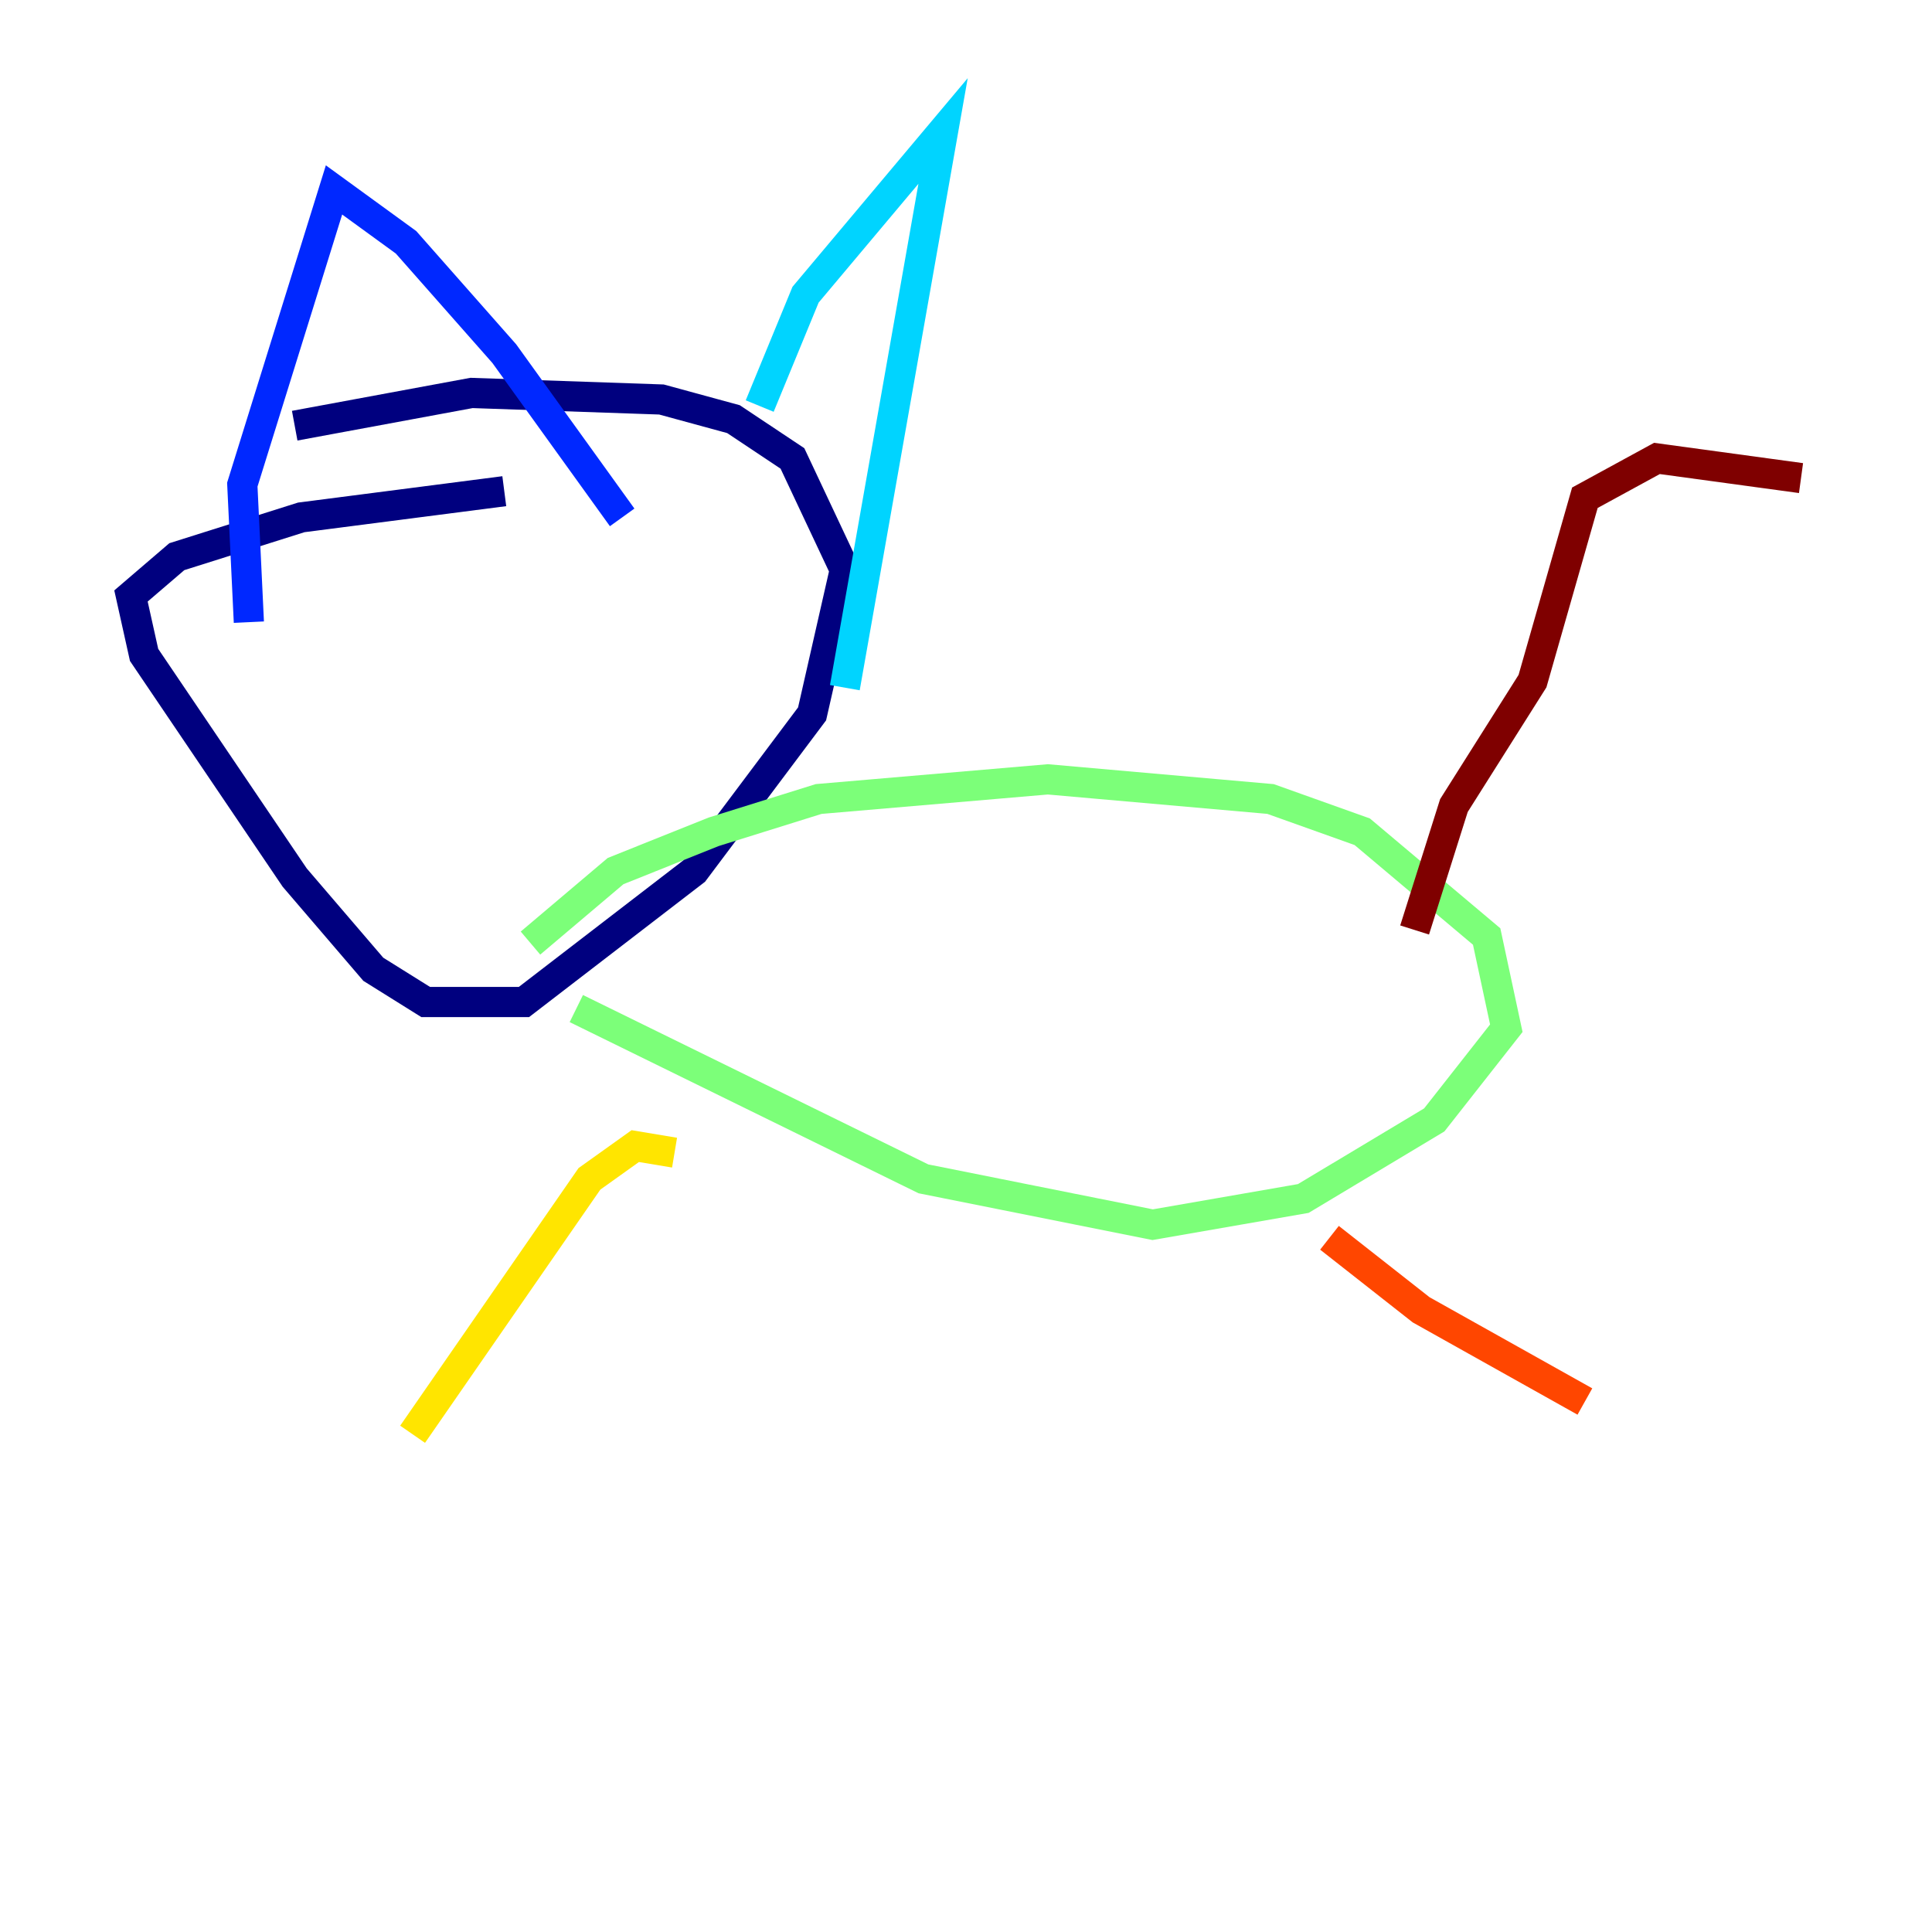 <?xml version="1.0" encoding="utf-8" ?>
<svg baseProfile="tiny" height="128" version="1.2" viewBox="0,0,128,128" width="128" xmlns="http://www.w3.org/2000/svg" xmlns:ev="http://www.w3.org/2001/xml-events" xmlns:xlink="http://www.w3.org/1999/xlink"><defs /><polyline fill="none" points="33.41,32.542 19.959,34.278 11.715,36.881 8.678,39.485 9.546,43.39 19.525,58.142 24.732,64.217 28.203,66.386 34.712,66.386 45.993,57.709 53.803,47.295 55.973,37.749 52.502,30.373 48.597,27.77 43.824,26.468 31.241,26.034 19.525,28.203" stroke="#00007f" stroke-width="2" /><polyline fill="none" points="16.488,41.22 16.054,32.108 22.129,12.583 26.902,16.054 33.41,23.43 41.22,34.278" stroke="#0028ff" stroke-width="2" /><polyline fill="none" points="50.332,26.902 53.37,19.525 62.481,8.678 55.973,45.559" stroke="#00d4ff" stroke-width="2" /><polyline fill="none" points="38.183,66.82 61.18,78.102 76.366,81.139 86.346,79.403 95.024,74.197 99.797,68.122 98.495,62.047 90.251,55.105 84.176,52.936 69.424,51.634 54.237,52.936 47.295,55.105 40.786,57.709 35.146,62.481" stroke="#7cff79" stroke-width="2" /><polyline fill="none" points="44.691,76.366 42.088,75.932 39.051,78.102 27.336,95.024" stroke="#ffe500" stroke-width="2" /><polyline fill="none" points="88.081,82.007 94.156,86.78 105.003,92.854" stroke="#ff4600" stroke-width="2" /><polyline fill="none" points="93.722,61.614 96.325,53.37 101.532,45.125 105.003,32.976 109.776,30.373 119.322,31.675" stroke="#7f0000" stroke-width="2" /></svg>